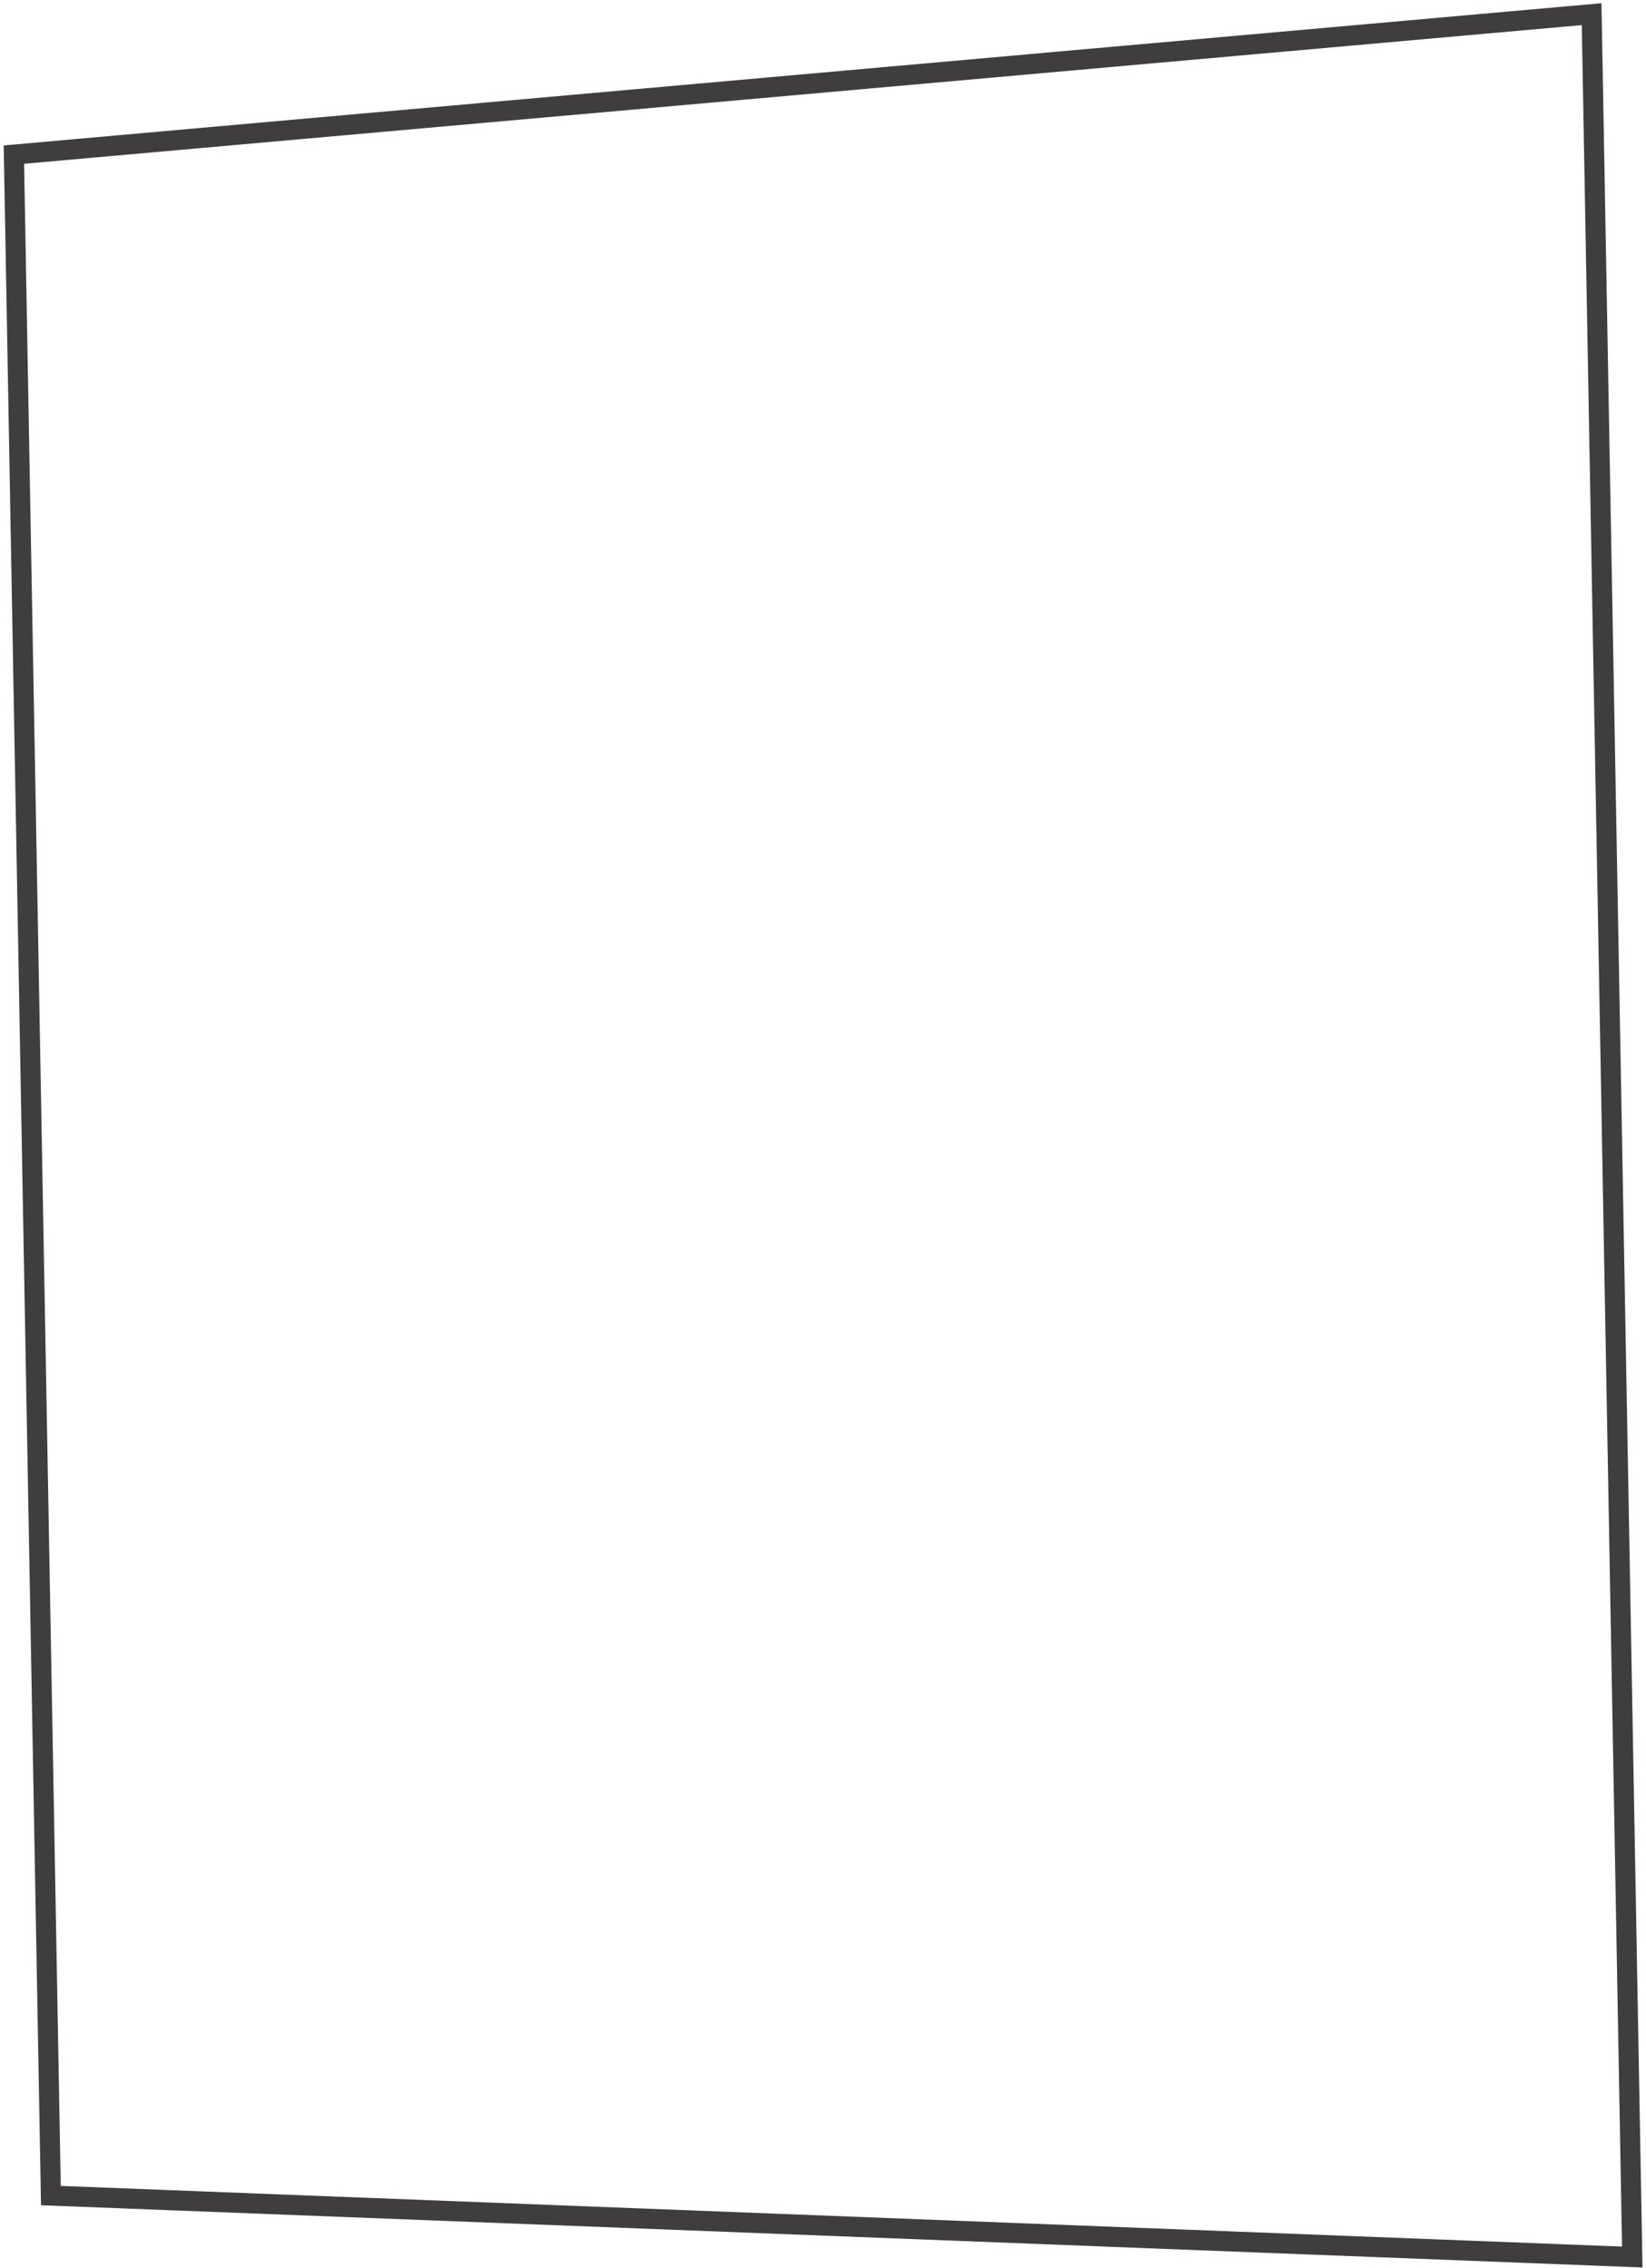 <svg xmlns:xlink="http://www.w3.org/1999/xlink" width="410" height="565" viewBox="0 0 410 565" fill="none" xmlns="http://www.w3.org/2000/svg">
<path d="M396.455 3.528L3.461 38.517L3.588 45.482L12.674 546.937L406.579 562.248L396.455 3.528Z" stroke="#3F3D3D" stroke-width="5"/>
</svg>